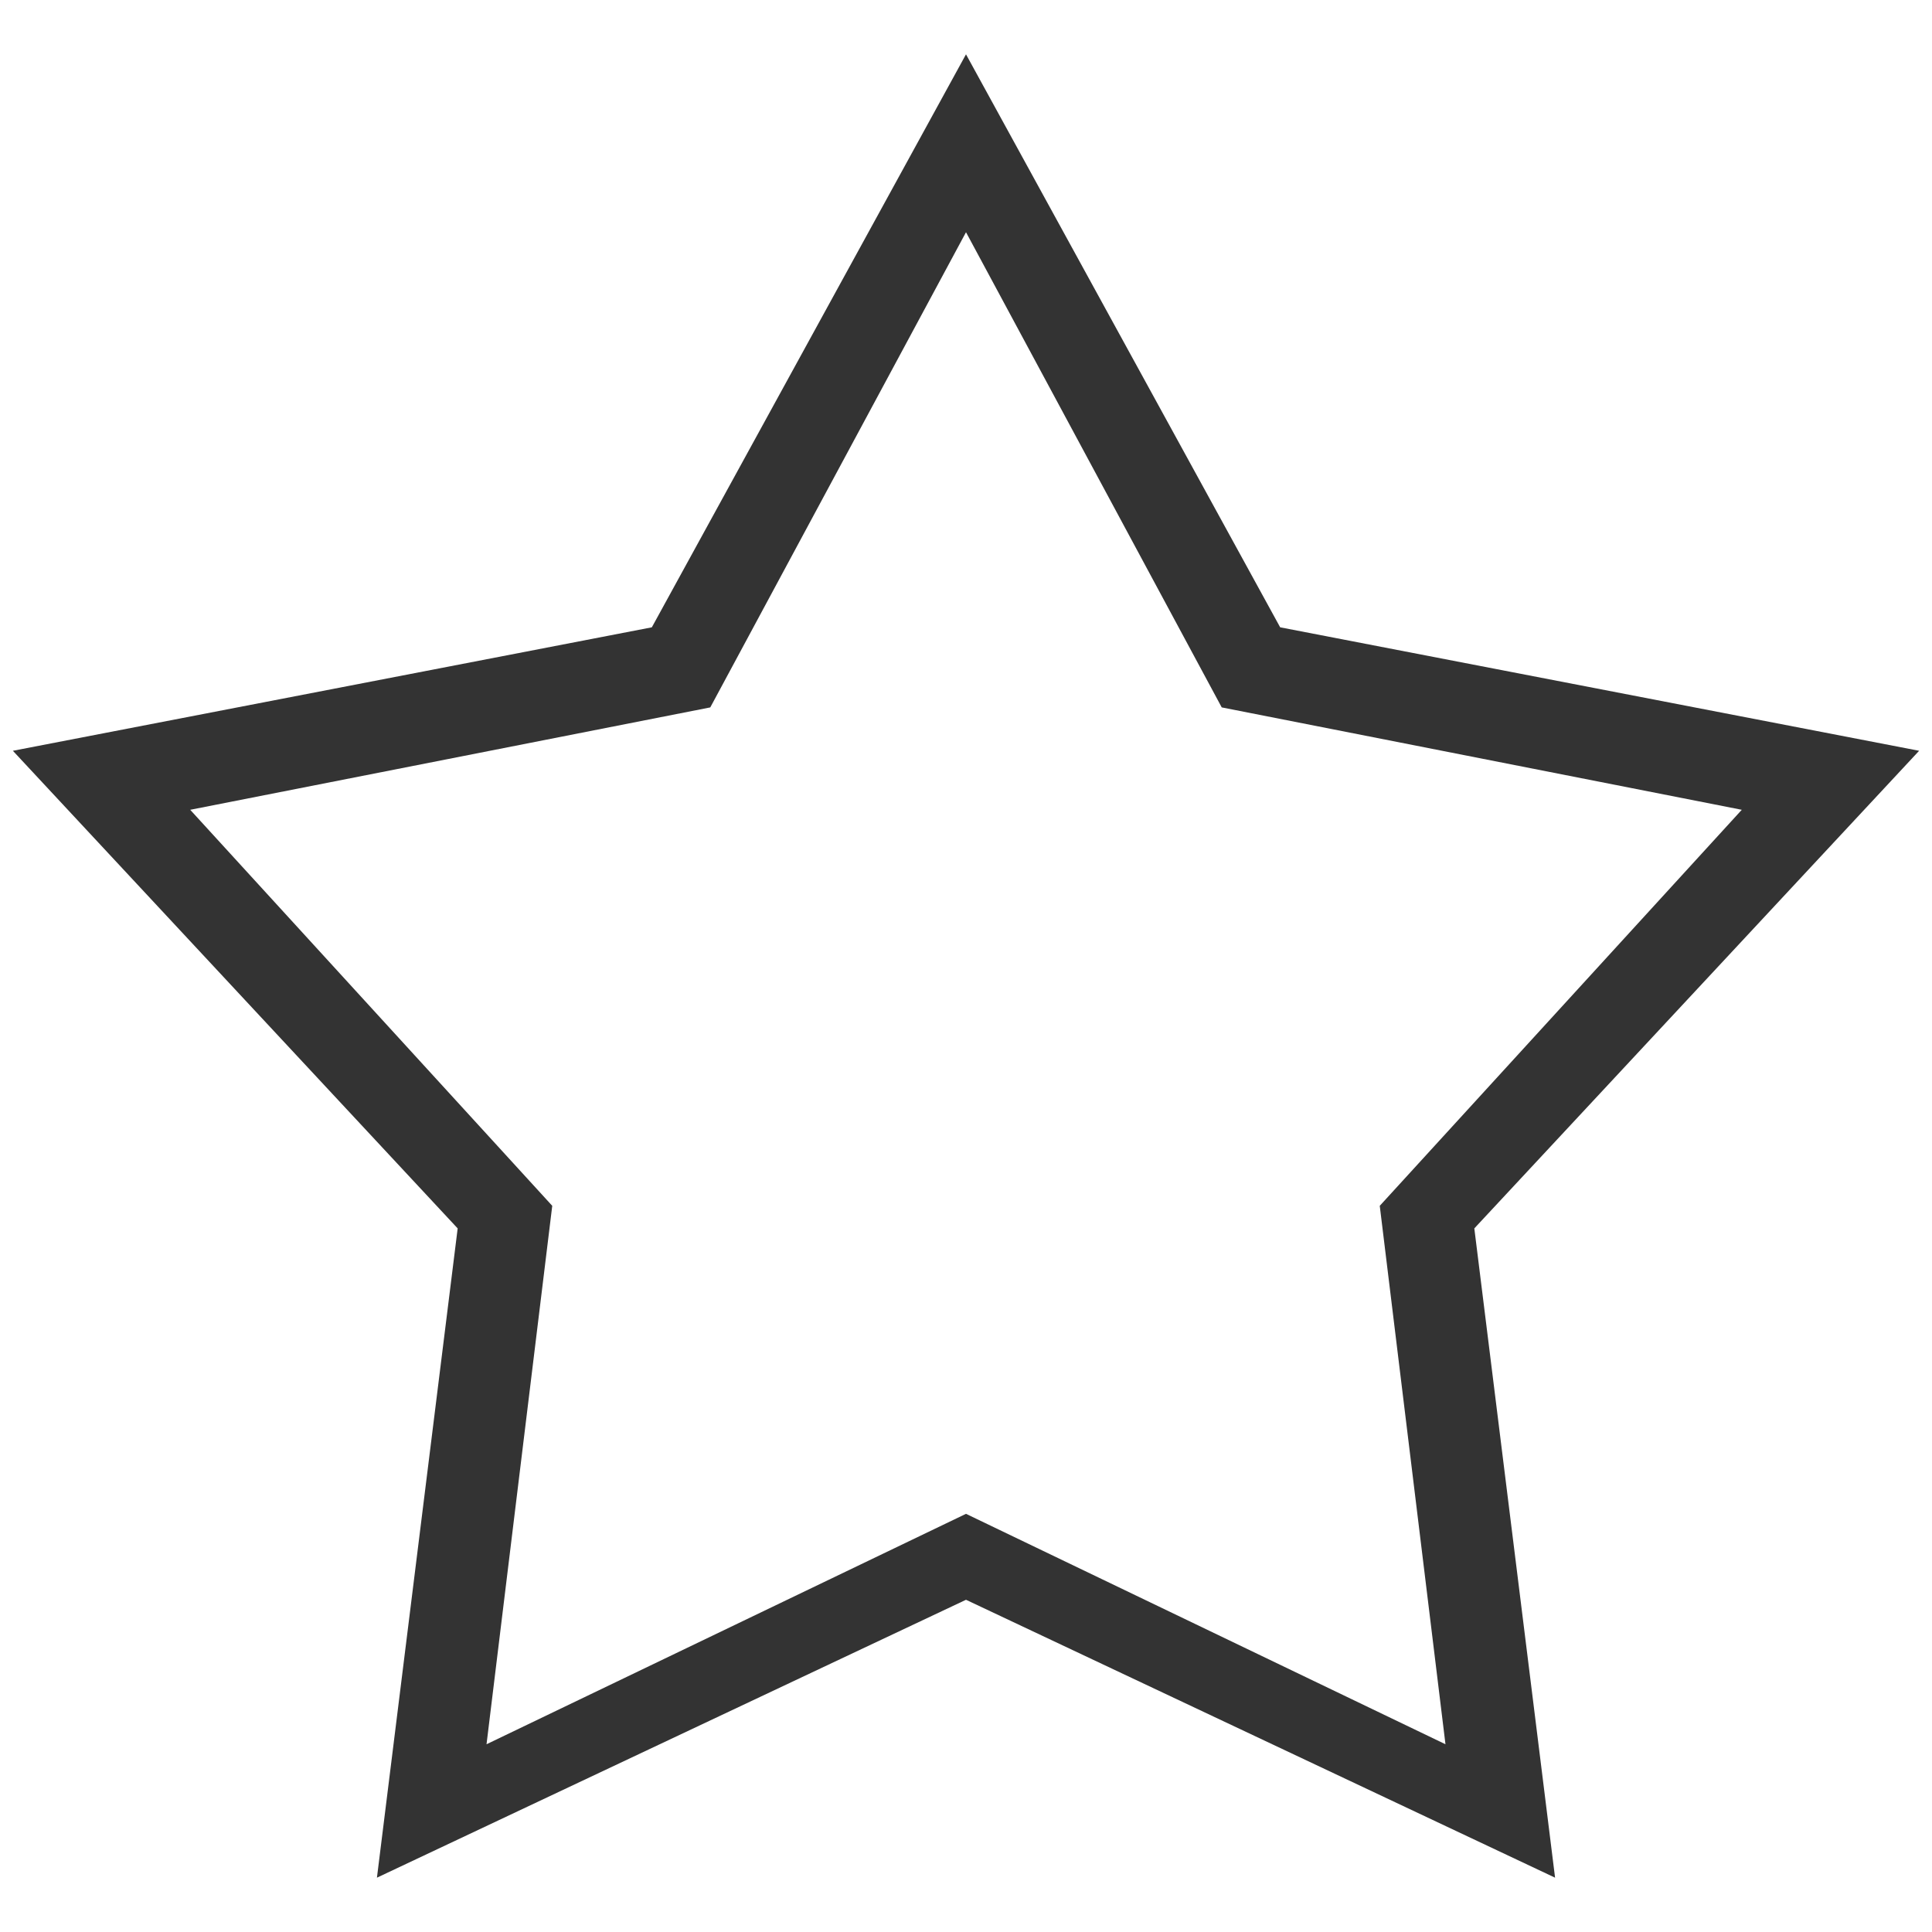 <?xml version="1.0" standalone="no"?><!DOCTYPE svg PUBLIC "-//W3C//DTD SVG 1.1//EN" "http://www.w3.org/Graphics/SVG/1.1/DTD/svg11.dtd"><svg class="icon" width="742px" height="742.00px" viewBox="0 0 1024 1024" version="1.1" xmlns="http://www.w3.org/2000/svg"><path fill="#333333" d="M781.421 651.076l42.796 344.132-312.218-147.291-312.215 147.292 42.789-344.132-235.747-253.145 338.661-65.444 166.512-303.697 166.515 303.698 338.661 65.444-235.755 253.142zM647.539 374.937l-135.54-251.856-135.539 251.856-275.645 54.269 191.886 209.903-34.832 285.383 254.129-122.13 254.13 122.13-34.831-285.382 191.884-209.903-275.644-54.27z" /></svg>
